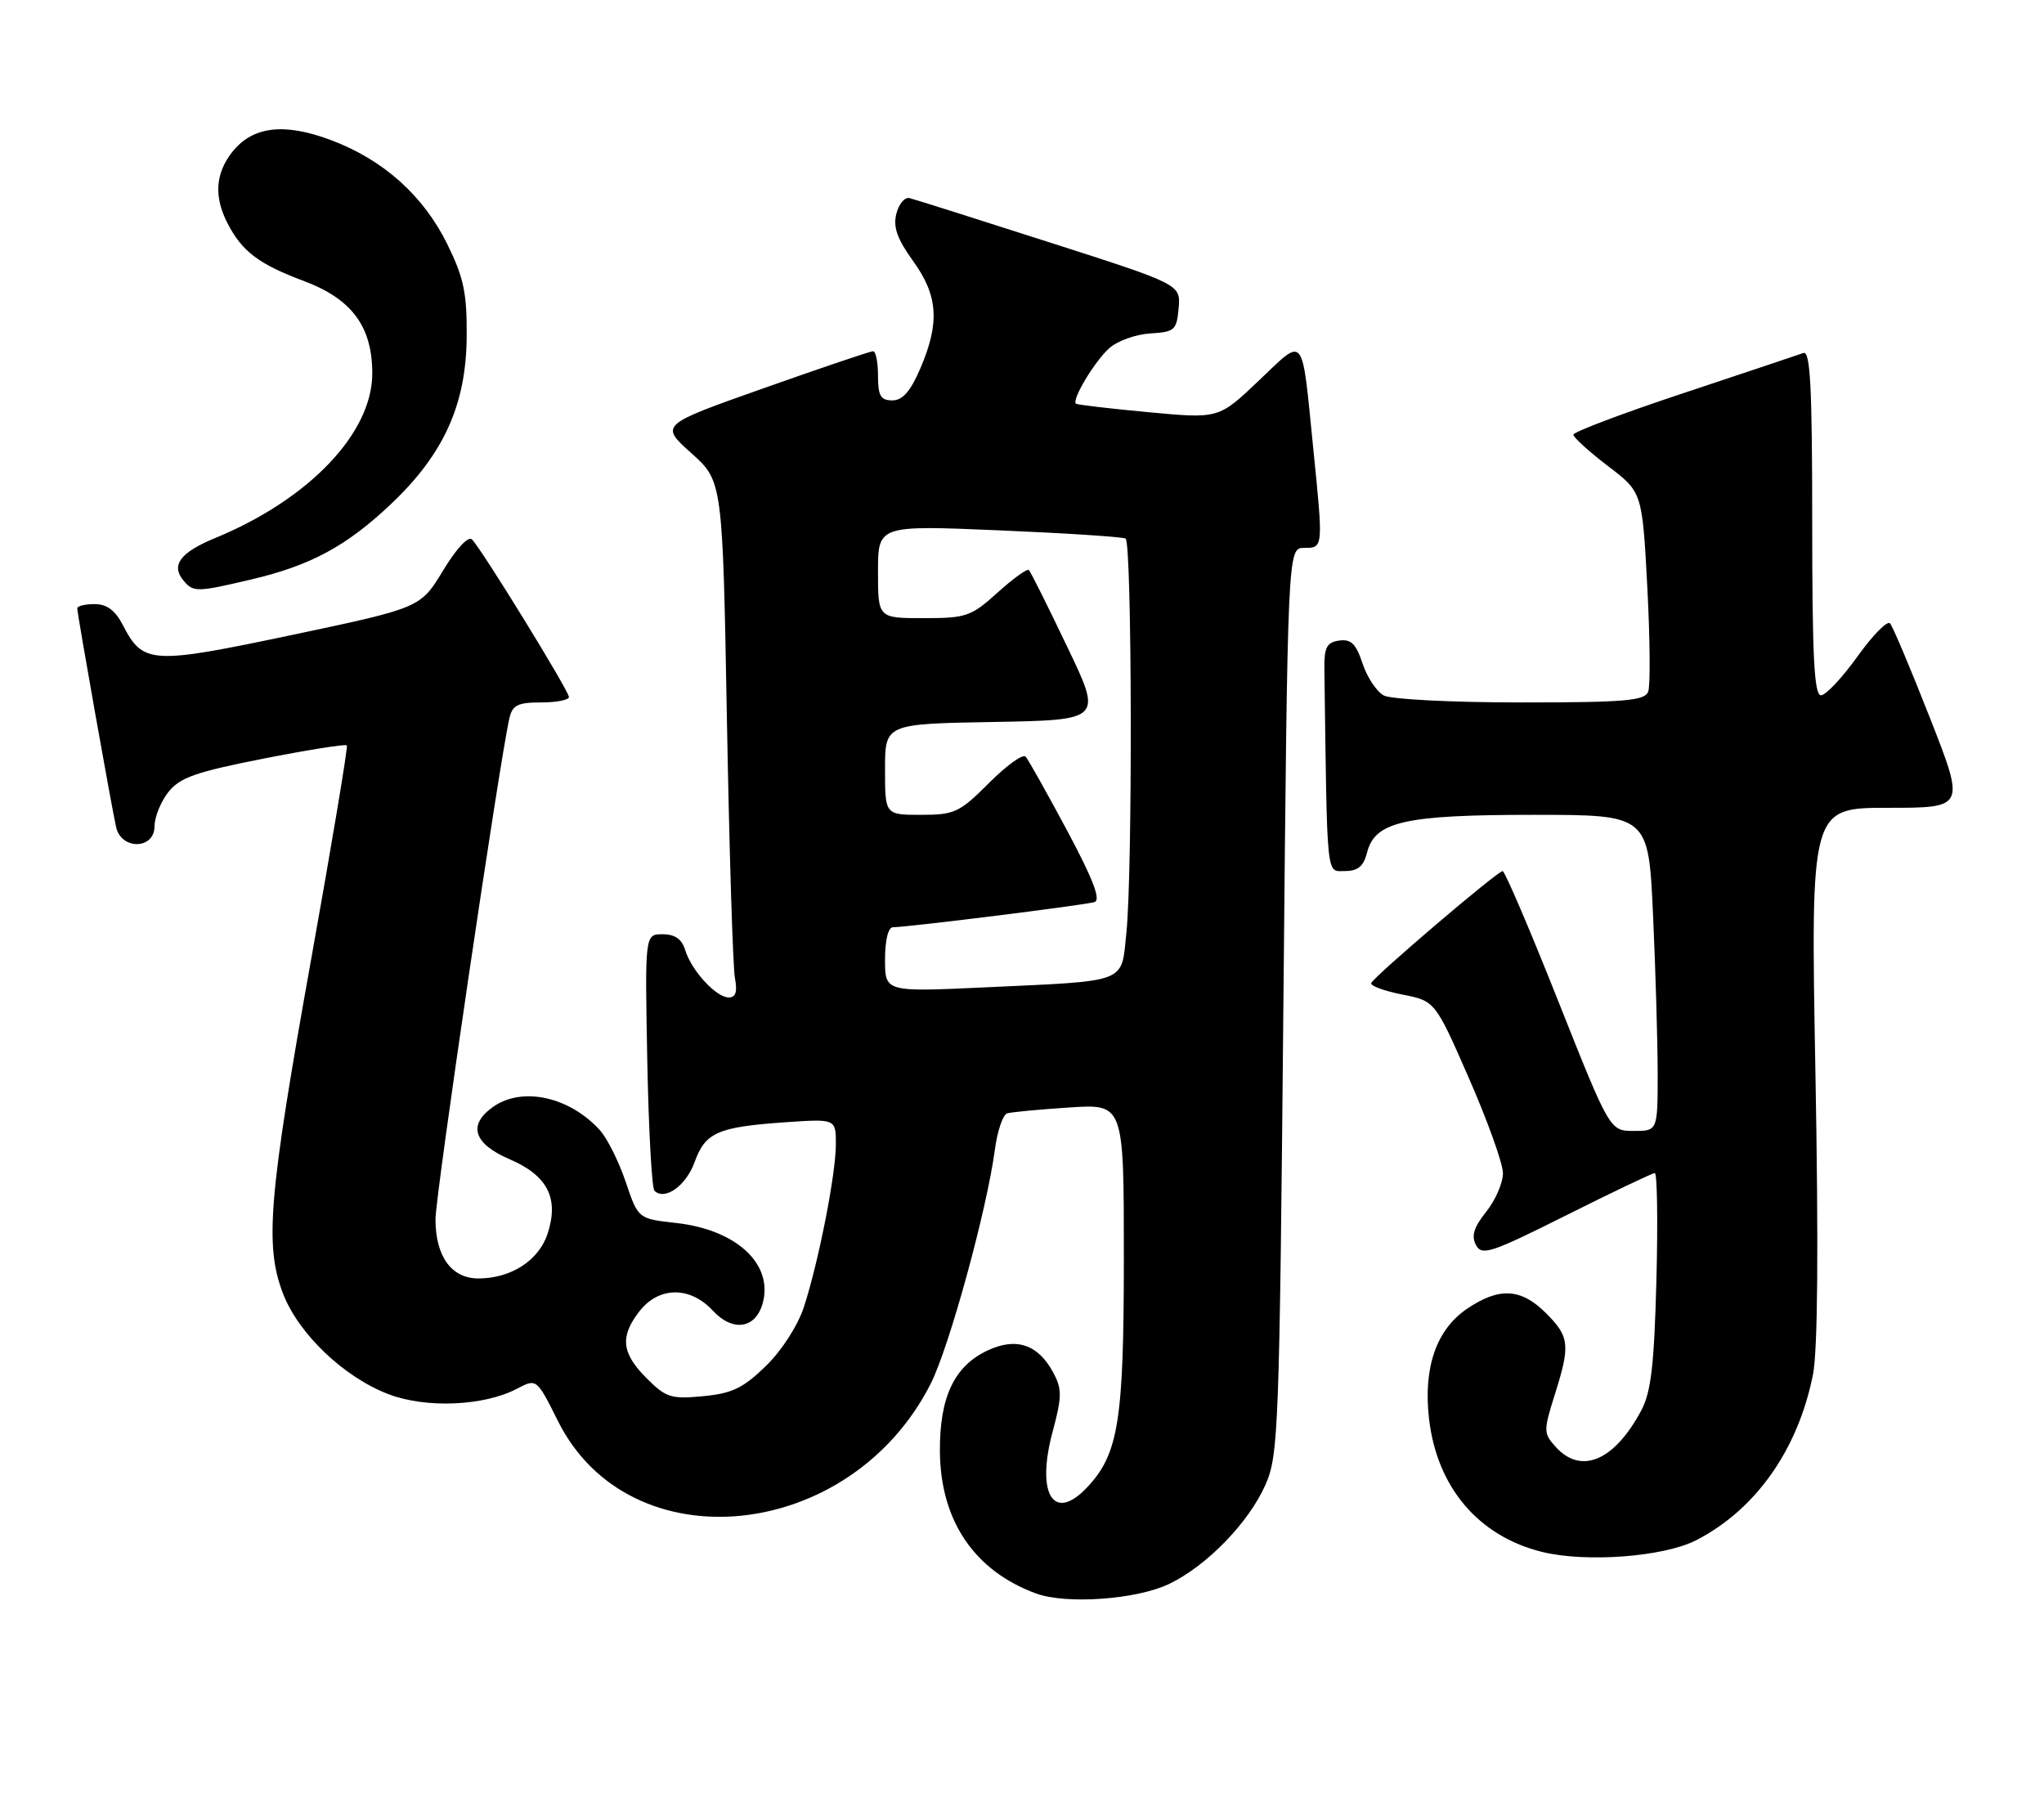 <?xml version="1.0" encoding="UTF-8" standalone="no"?>
<!DOCTYPE svg PUBLIC "-//W3C//DTD SVG 1.1//EN" "http://www.w3.org/Graphics/SVG/1.1/DTD/svg11.dtd" >
<svg xmlns="http://www.w3.org/2000/svg" xmlns:xlink="http://www.w3.org/1999/xlink" version="1.1" viewBox="0 0 291 256">
 <g >
 <path fill="currentColor"
d=" M 166.47 225.48 C 171.82 222.90 177.78 216.76 180.16 211.37 C 182.02 207.17 182.15 203.59 182.72 142.47 C 183.32 78.00 183.32 78.00 185.66 78.00 C 188.41 78.00 188.40 78.05 186.96 63.79 C 185.29 47.19 185.85 47.89 179.20 54.20 C 173.50 59.62 173.50 59.62 163.50 58.68 C 158.00 58.17 153.35 57.62 153.18 57.47 C 152.55 56.92 155.82 51.47 157.90 49.59 C 159.05 48.55 161.69 47.59 163.75 47.47 C 167.23 47.26 167.52 47.01 167.80 43.87 C 168.09 40.49 168.09 40.49 149.40 34.50 C 139.12 31.20 130.16 28.36 129.48 28.20 C 128.80 28.03 127.96 29.04 127.61 30.44 C 127.13 32.33 127.74 34.03 129.98 37.14 C 133.55 42.07 133.82 45.92 131.04 52.42 C 129.62 55.72 128.50 57.00 127.04 57.00 C 125.38 57.00 125.00 56.35 125.00 53.50 C 125.00 51.58 124.69 50.00 124.30 50.00 C 123.92 50.00 116.93 52.36 108.77 55.25 C 93.94 60.49 93.94 60.49 98.41 64.50 C 102.88 68.50 102.88 68.50 103.49 102.50 C 103.83 121.20 104.34 137.74 104.63 139.25 C 105.00 141.19 104.75 142.00 103.75 142.00 C 101.96 142.00 98.43 138.17 97.55 135.25 C 97.07 133.69 96.09 133.00 94.34 133.00 C 91.81 133.00 91.81 133.00 92.15 150.92 C 92.34 160.77 92.80 169.14 93.17 169.51 C 94.64 170.97 97.67 168.81 98.89 165.44 C 100.41 161.21 102.18 160.44 111.75 159.77 C 119.00 159.27 119.00 159.27 119.00 162.88 C 119.00 167.14 116.56 179.57 114.45 186.07 C 113.58 188.71 111.32 192.24 109.04 194.46 C 105.82 197.60 104.24 198.37 100.11 198.76 C 95.54 199.20 94.82 198.97 92.05 196.20 C 88.47 192.62 88.23 190.25 91.07 186.63 C 93.84 183.12 98.26 183.10 101.49 186.59 C 104.38 189.70 107.68 189.14 108.63 185.36 C 110.01 179.83 104.74 175.04 96.23 174.10 C 90.85 173.50 90.85 173.50 89.08 168.25 C 88.10 165.36 86.45 162.05 85.41 160.90 C 81.09 156.13 74.37 154.65 70.22 157.56 C 66.57 160.12 67.40 162.81 72.51 165.01 C 77.97 167.34 79.62 170.59 77.95 175.66 C 76.70 179.45 72.74 182.00 68.11 182.00 C 64.27 182.00 62.00 178.86 62.00 173.57 C 62.00 170.14 71.09 108.54 72.52 102.25 C 72.95 100.38 73.71 100.00 77.02 100.00 C 79.21 100.00 81.00 99.65 81.00 99.23 C 81.00 98.36 68.59 78.19 67.20 76.80 C 66.67 76.27 64.98 78.08 63.08 81.22 C 59.86 86.53 59.86 86.53 41.59 90.39 C 21.50 94.62 20.37 94.56 17.48 88.97 C 16.41 86.89 15.21 86.00 13.47 86.00 C 12.11 86.00 11.00 86.27 11.00 86.60 C 11.00 87.40 15.88 114.86 16.53 117.75 C 17.27 121.04 22.00 120.94 22.00 117.63 C 22.00 116.33 22.88 114.15 23.96 112.77 C 25.60 110.69 27.85 109.90 37.50 108.00 C 43.86 106.75 49.20 105.90 49.38 106.11 C 49.55 106.33 47.27 120.00 44.31 136.50 C 38.24 170.34 37.65 177.30 40.30 184.17 C 42.51 189.90 48.97 196.06 55.32 198.48 C 60.65 200.52 68.90 200.17 73.60 197.70 C 76.40 196.23 76.40 196.23 79.45 202.33 C 89.66 222.73 121.06 219.57 132.50 196.99 C 135.14 191.78 140.49 172.27 141.64 163.66 C 141.99 161.01 142.78 158.68 143.39 158.50 C 144.00 158.31 147.99 157.94 152.25 157.66 C 160.00 157.15 160.00 157.15 160.00 178.95 C 160.00 202.24 159.25 206.98 154.79 211.72 C 150.02 216.81 147.47 212.75 149.85 203.86 C 151.20 198.83 151.21 197.77 149.96 195.42 C 147.78 191.36 144.65 190.32 140.52 192.29 C 135.84 194.52 133.77 198.92 133.81 206.56 C 133.87 216.46 138.69 223.61 147.50 226.85 C 151.82 228.43 161.84 227.71 166.47 225.48 Z  M 241.50 219.26 C 249.98 214.89 255.98 206.37 258.11 195.68 C 258.79 192.29 258.91 177.48 258.46 152.75 C 257.77 115.00 257.77 115.00 268.78 115.00 C 279.78 115.00 279.78 115.00 274.78 102.25 C 272.03 95.24 269.46 89.16 269.08 88.74 C 268.69 88.31 266.60 90.44 264.44 93.46 C 262.27 96.49 259.94 98.97 259.25 98.98 C 258.28 99.00 258.00 93.42 258.00 74.39 C 258.00 55.13 257.73 49.89 256.75 50.25 C 256.06 50.50 248.41 53.06 239.75 55.94 C 231.09 58.81 224.00 61.49 224.00 61.88 C 224.00 62.27 226.20 64.27 228.90 66.33 C 233.80 70.06 233.80 70.06 234.52 83.50 C 234.91 90.89 234.97 97.63 234.65 98.47 C 234.15 99.76 231.34 100.00 216.47 100.00 C 206.74 100.00 198.04 99.56 197.01 99.01 C 195.99 98.46 194.63 96.41 193.98 94.45 C 193.06 91.65 192.35 90.95 190.65 91.19 C 188.88 91.45 188.51 92.15 188.55 95.25 C 188.96 125.69 188.78 124.00 191.48 124.00 C 193.32 124.00 194.13 123.33 194.62 121.39 C 195.73 116.96 199.94 116.00 218.31 116.00 C 234.69 116.00 234.69 116.00 235.34 130.25 C 235.70 138.09 235.99 148.21 236.00 152.75 C 236.00 161.00 236.00 161.00 232.59 161.00 C 229.19 161.00 229.19 161.00 221.84 142.51 C 217.81 132.34 214.24 124.02 213.93 124.01 C 213.20 124.00 195.60 139.01 195.22 139.95 C 195.07 140.34 197.05 141.07 199.63 141.58 C 204.31 142.50 204.31 142.50 209.13 153.50 C 211.78 159.55 213.96 165.62 213.97 167.00 C 213.98 168.38 212.91 170.85 211.59 172.50 C 209.82 174.72 209.44 175.95 210.13 177.24 C 210.97 178.81 212.24 178.39 223.02 172.99 C 229.59 169.70 235.25 167.00 235.59 167.00 C 235.93 167.00 236.04 173.86 235.82 182.25 C 235.50 194.36 235.06 198.18 233.66 200.80 C 229.83 207.97 225.10 209.98 221.48 205.98 C 219.74 204.05 219.73 203.70 221.32 198.64 C 223.59 191.46 223.47 190.31 220.08 186.92 C 216.55 183.40 213.45 183.22 208.90 186.29 C 204.51 189.24 202.62 194.64 203.44 201.91 C 204.55 211.69 210.45 218.67 219.50 220.92 C 225.76 222.48 236.88 221.64 241.50 219.26 Z  M 35.78 82.49 C 44.24 80.50 49.33 77.75 55.67 71.75 C 63.17 64.66 66.36 57.61 66.44 48.00 C 66.49 41.73 66.04 39.56 63.69 34.78 C 60.29 27.85 54.56 22.73 47.11 19.94 C 40.41 17.43 35.94 17.98 33.04 21.67 C 30.66 24.71 30.44 28.02 32.40 31.80 C 34.46 35.80 36.86 37.61 43.20 39.98 C 50.09 42.55 53.00 46.47 53.00 53.17 C 53.00 61.66 43.99 71.10 30.60 76.61 C 25.66 78.65 24.31 80.46 26.11 82.63 C 27.52 84.33 28.01 84.32 35.78 82.49 Z  M 126.00 136.61 C 126.00 133.83 126.45 132.00 127.14 132.00 C 129.19 132.00 154.47 128.85 155.82 128.42 C 156.76 128.13 155.63 125.18 151.93 118.25 C 149.06 112.89 146.40 108.15 146.02 107.72 C 145.64 107.28 143.29 108.97 140.80 111.47 C 136.60 115.67 135.89 116.00 131.13 116.00 C 126.00 116.00 126.00 116.00 126.00 109.53 C 126.00 103.05 126.00 103.05 141.47 102.78 C 156.94 102.50 156.94 102.50 151.92 92.04 C 149.17 86.28 146.72 81.38 146.48 81.15 C 146.25 80.91 144.24 82.36 142.02 84.36 C 138.26 87.76 137.57 88.00 131.50 88.00 C 125.00 88.00 125.00 88.00 125.00 81.39 C 125.00 74.77 125.00 74.77 142.25 75.50 C 151.74 75.90 159.84 76.43 160.25 76.67 C 161.16 77.21 161.26 124.26 160.36 132.80 C 159.60 140.07 160.82 139.60 140.25 140.56 C 126.00 141.22 126.00 141.22 126.00 136.61 Z "/>
</g>
</svg>